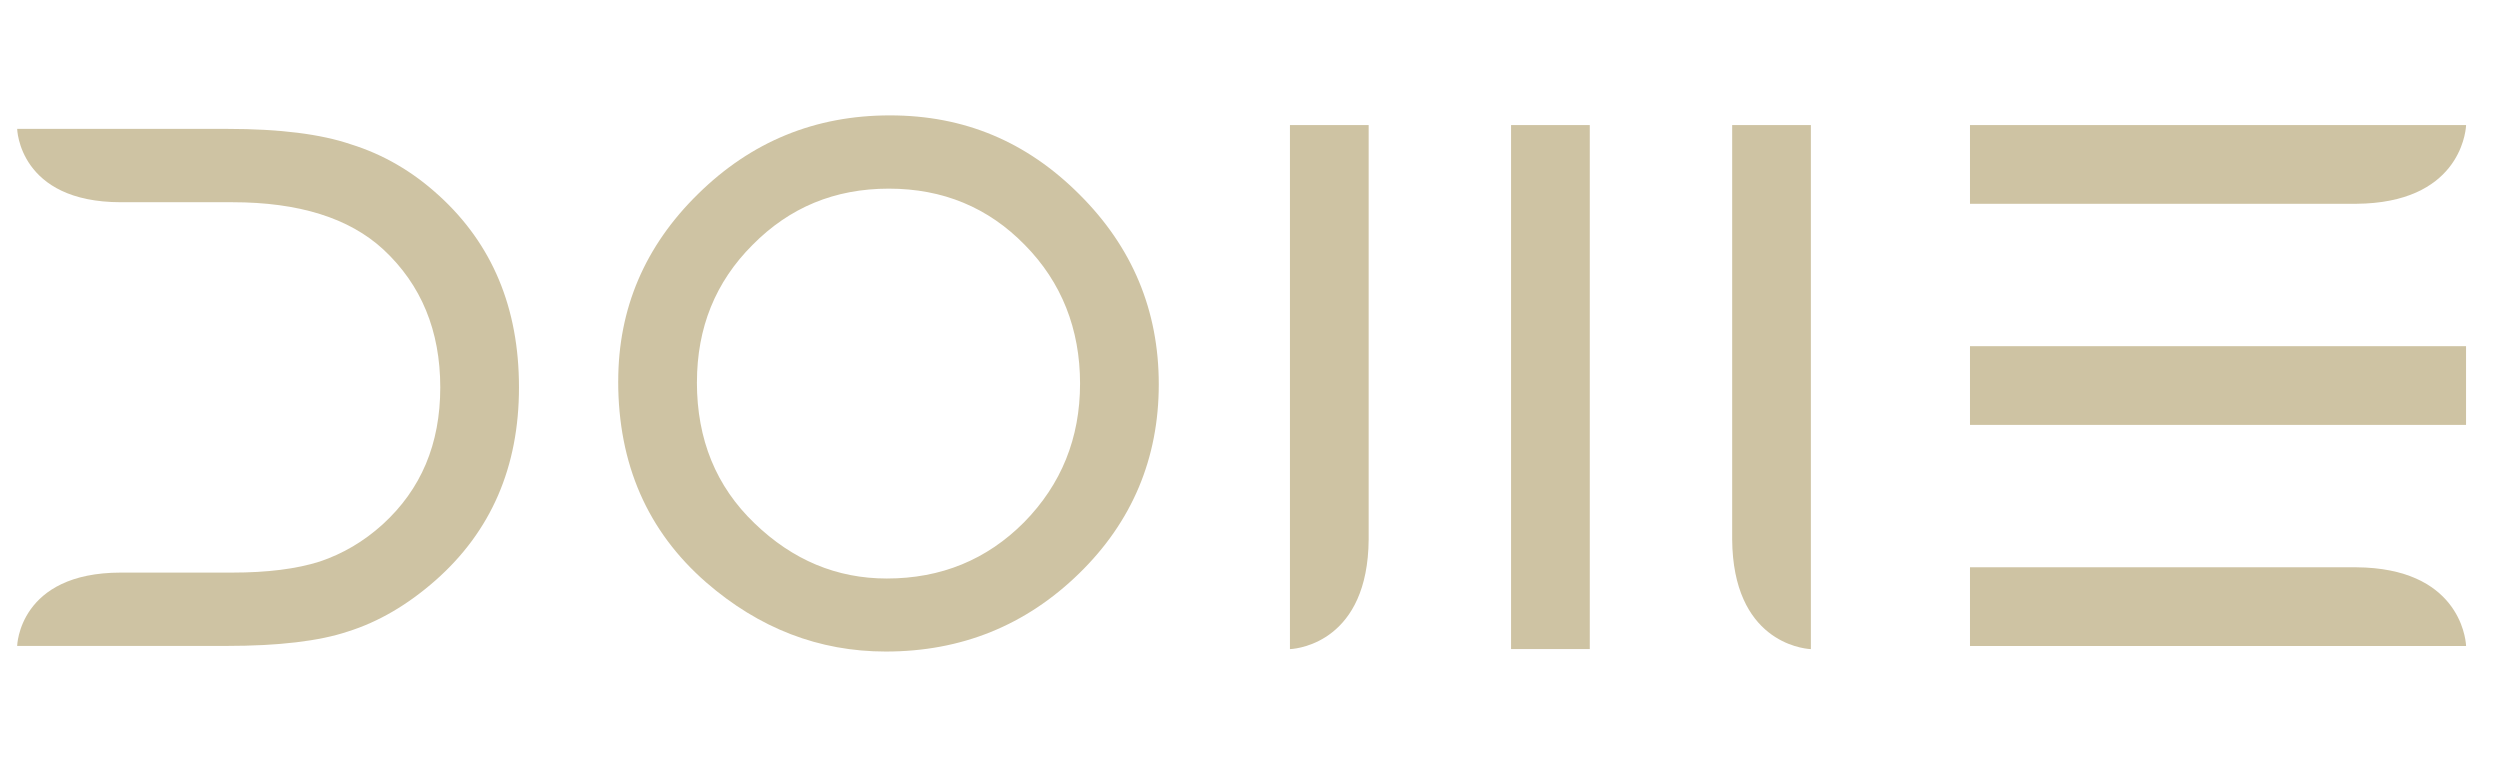 <?xml version="1.0" encoding="UTF-8"?>
<svg id="Layer_1" data-name="Layer 1" xmlns="http://www.w3.org/2000/svg" viewBox="0 0 655.22 201">
  <defs>
    <style>
      .cls-1 {
        fill: #cec3a3;
      }
    </style>
  </defs>
  <path class="cls-1" d="M162.03,99.93c0-19.08,6.99-35.46,20.98-49.15,13.93-13.69,30.66-20.54,50.21-20.54s35.87,6.91,49.68,20.71c13.87,13.81,20.8,30.4,20.8,49.77s-6.96,36.02-20.89,49.59c-13.99,13.63-30.87,20.45-50.65,20.45-17.5,0-33.21-6.06-47.14-18.17-15.33-13.4-23-30.95-23-52.66M182.65,100.19c0,14.98,5.03,27.3,15.1,36.95,10.01,9.66,21.56,14.48,34.67,14.48,14.22,0,26.22-4.92,35.99-14.75,9.77-9.95,14.66-22.06,14.66-36.34s-4.83-26.56-14.48-36.34c-9.6-9.83-21.47-14.75-35.64-14.75s-26.01,4.91-35.72,14.75c-9.72,9.71-14.57,21.71-14.57,35.99"/>
  <path class="cls-1" d="M115.04,51.25c-6.9-6.32-14.6-10.79-23.09-13.43-7.9-2.69-18.67-4.04-32.3-4.04H4.5s.42,19.22,27.19,19.22h29.19c17.43,0,30.63,4.12,39.59,12.38,9.95,9.25,14.92,21.3,14.92,36.16s-5.04,26.72-15.1,35.9c-4.92,4.45-10.42,7.7-16.5,9.74-6.09,1.93-13.72,2.89-22.91,2.89h-29.19c-26.77,0-27.19,19.22-27.19,19.22h54.8c13.75,0,24.37-1.26,31.86-3.77,8.02-2.51,15.68-6.99,23-13.43,14.57-12.87,21.86-29.72,21.86-50.56s-6.99-37.54-20.98-50.29"/>
  <rect class="cls-1" x="516.31" y="90.73" width="130.01" height="20.63"/>
  <path class="cls-1" d="M646.32,33v-.22h-130.01v20.63h101.24c26.6-.19,28.62-18.22,28.77-20.41"/>
  <path class="cls-1" d="M617.55,148.68h-101.24v20.63h130.01v-.22c-.15-2.19-2.17-20.22-28.77-20.41"/>
  <rect class="cls-1" x="396.03" y="32.78" width="20.63" height="137.33"/>
  <path class="cls-1" d="M453.98,32.78v108.57c.19,26.61,18.24,28.62,20.41,28.76h.22V32.78h-20.63Z"/>
  <path class="cls-1" d="M358.71,141.34V32.78h-20.63v137.33h.22c2.17-.14,20.22-2.15,20.41-28.76"/>
</svg>